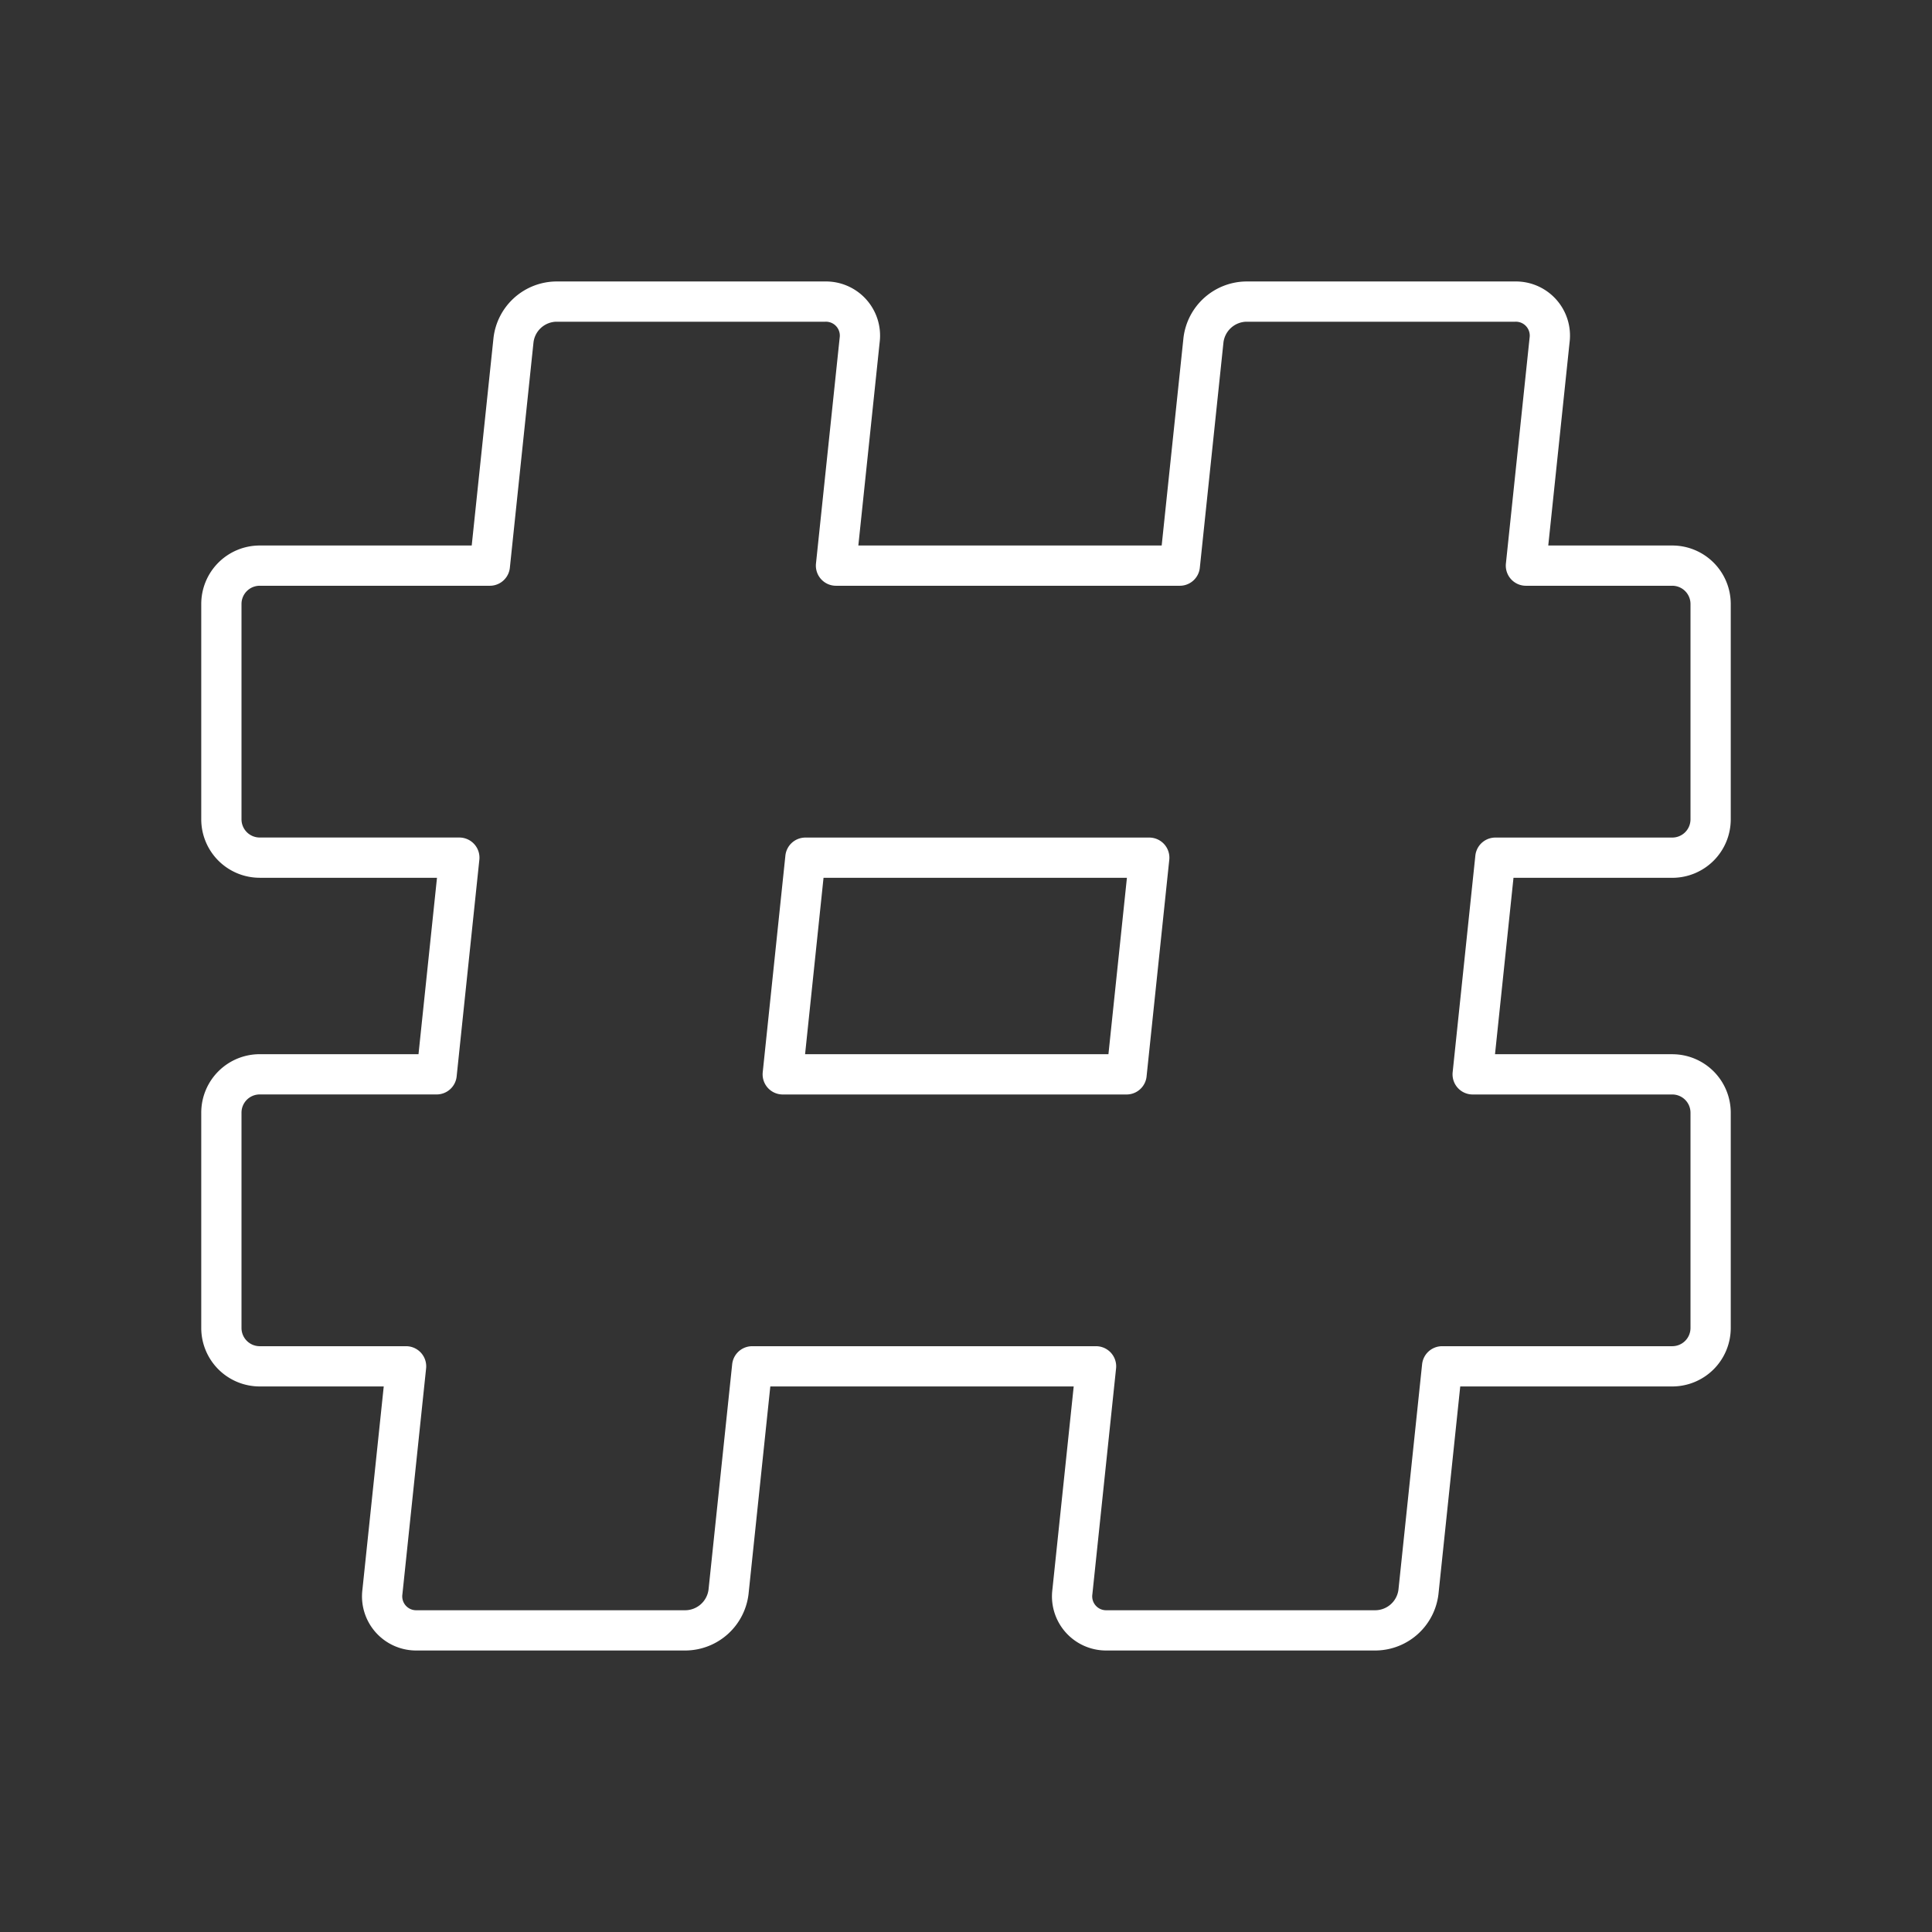 <svg xmlns="http://www.w3.org/2000/svg" viewBox="0 0 48 48"><rect x="0" y="0" width="48" height="48" fill="#333333" stroke="none"/><defs><style>.a{fill:none;stroke:#fff;stroke-linecap:round;stroke-linejoin:round;}</style></defs><path class="a" d="M13.815,7.493a1.085,1.085,0,0,0-1.057.955l-.588,5.605H6.454a.953.953,0,0,0-.954.955v5.345a.953.953,0,0,0,.954.955h4.958l-.564,5.383H6.454a.953.953,0,0,0-.954.955v5.345a.953.953,0,0,0,.954.955h3.635l-.588,5.605a.845.845,0,0,0,.859.955H17.04a1.088,1.088,0,0,0,1.06-.955l.588-5.605h8.543l-.588,5.605a.845.845,0,0,0,.859.955h6.682a1.085,1.085,0,0,0,1.057-.955l.588-5.605h5.717a.953.953,0,0,0,.954-.955V27.647a.953.953,0,0,0-.954-.955H36.588l.564-5.383h4.394a.953.953,0,0,0,.954-.955V15.008a.953.953,0,0,0-.954-.955h-3.635l.588-5.605a.845.845,0,0,0-.859-.955H30.96a1.088,1.088,0,0,0-1.06.955l-.588,5.605H20.77l.588-5.605a.845.845,0,0,0-.859-.955Zm6.195,13.816h8.543l-.564,5.383H19.447Z"/></svg>